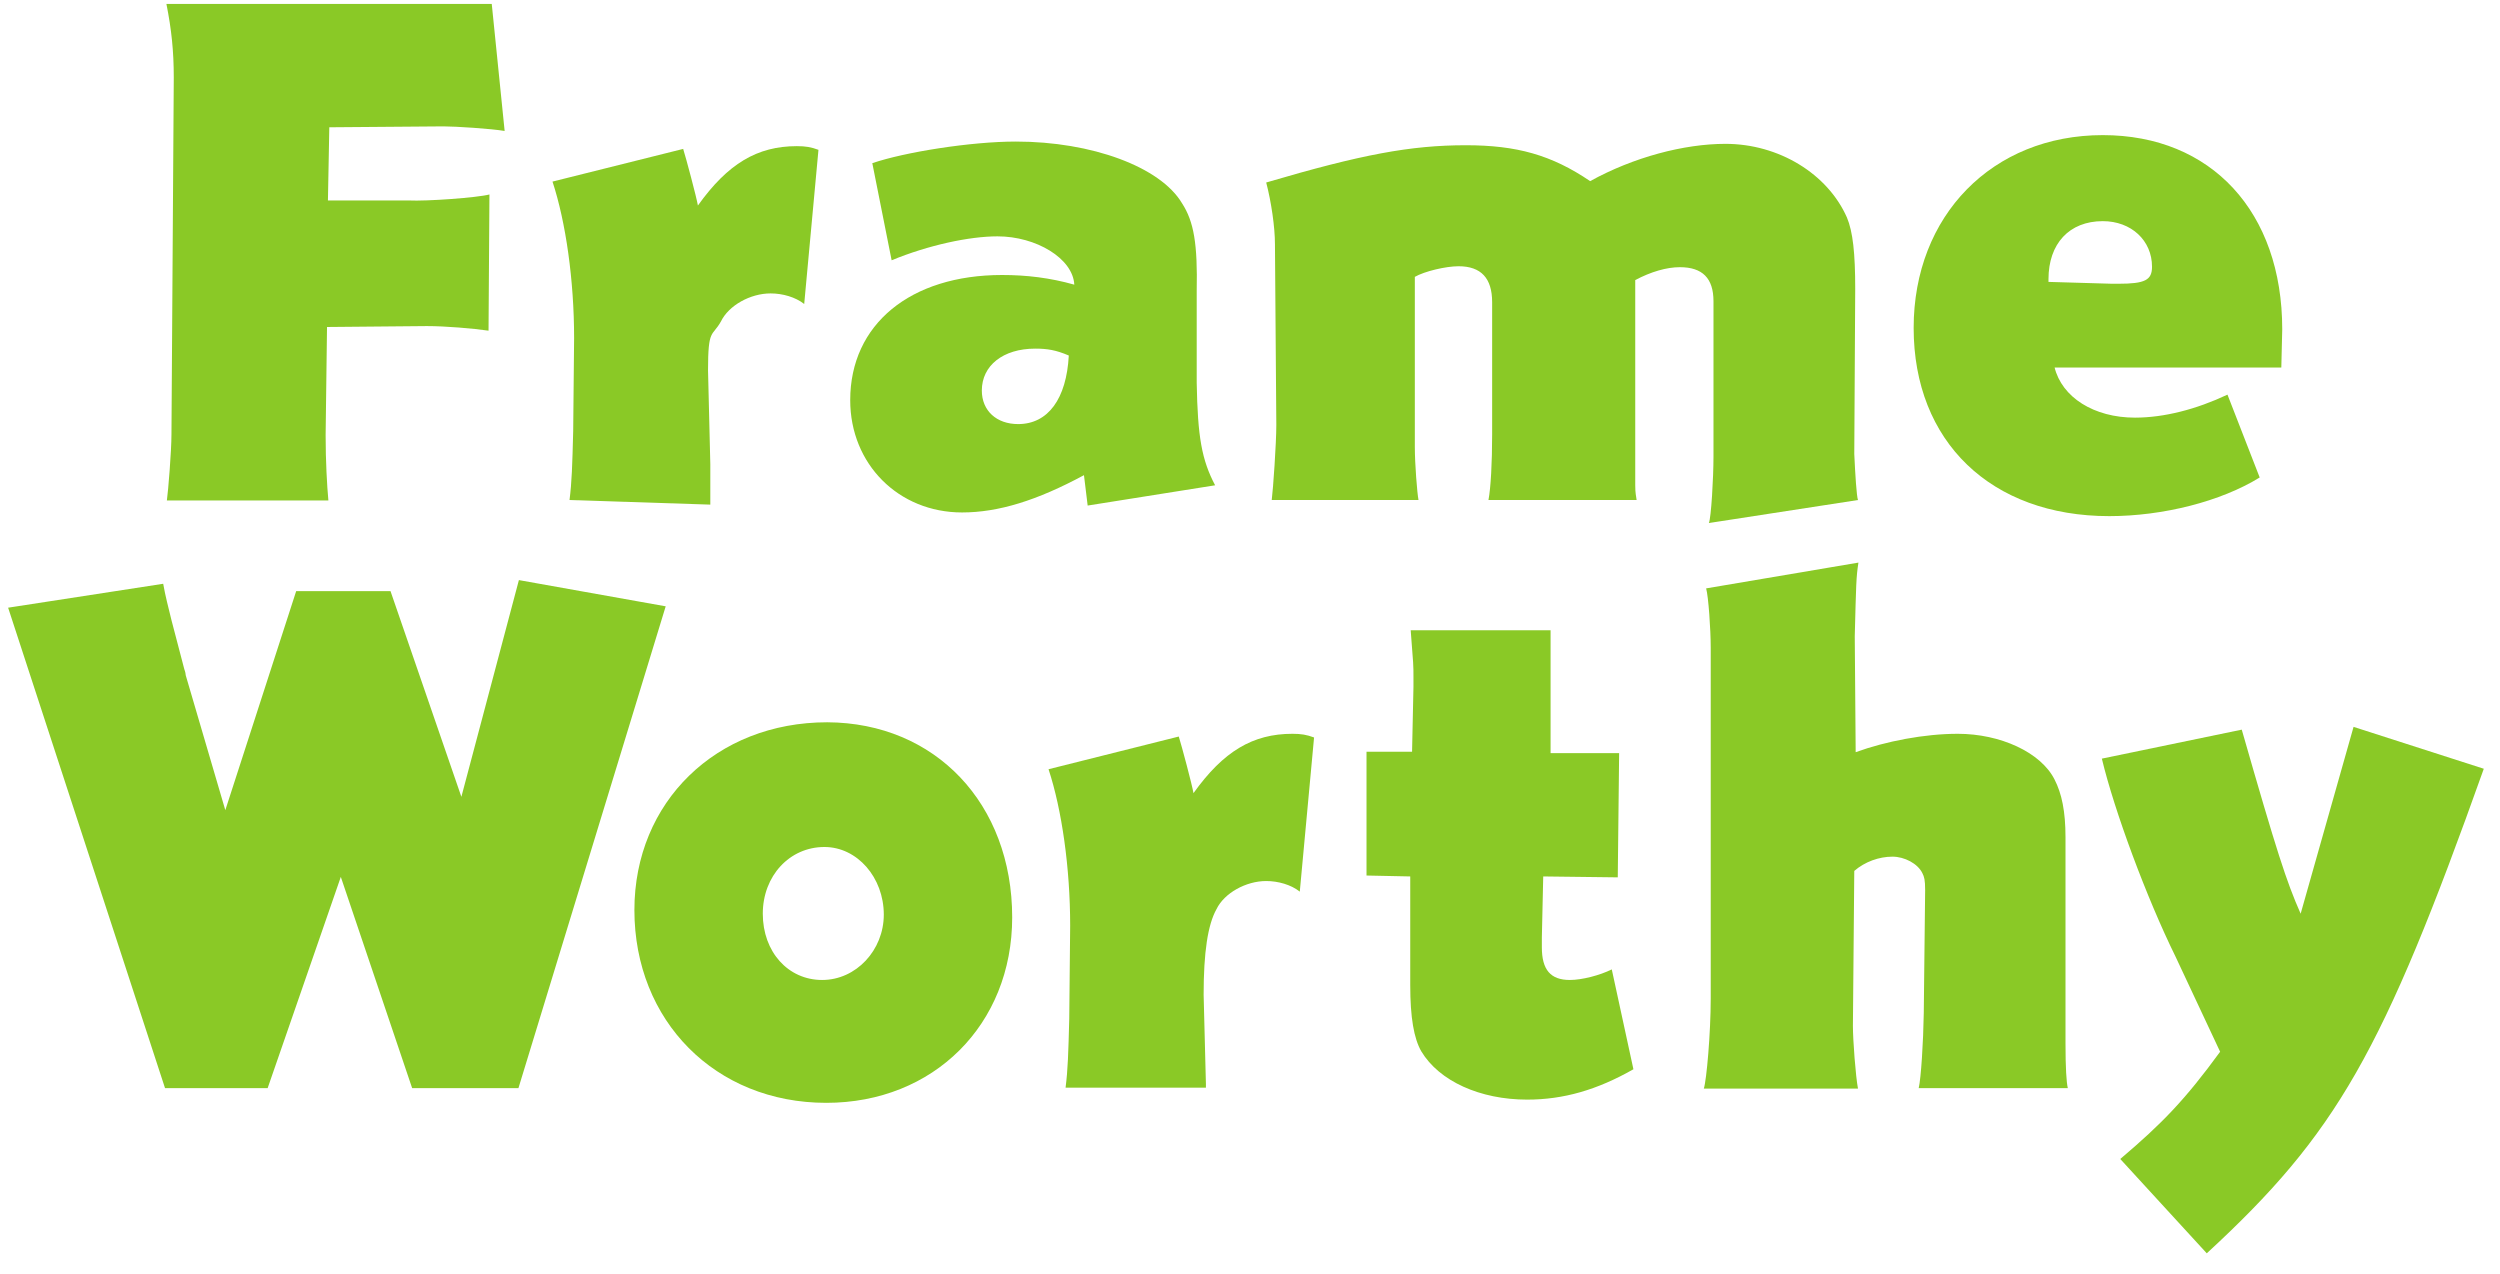 <svg width="104" height="53" viewBox="0 0 104 53" fill="none" xmlns="http://www.w3.org/2000/svg">
<path d="M20.993 5.448C20.438 5.353 18.944 5.257 18.447 5.257L13.699 5.295L13.642 8.339H16.992C17.758 8.377 19.844 8.224 20.361 8.09L20.323 13.756C19.672 13.661 18.523 13.565 17.758 13.565L13.604 13.603L13.546 18.102C13.546 19.193 13.604 20.208 13.661 20.82H6.942C6.999 20.418 7.133 18.753 7.133 18.064L7.229 3.228C7.229 2.118 7.133 1.218 6.923 0.165H20.457L20.993 5.448Z" fill="#8AC926"/>
<path d="M28.42 6.195C28.535 6.559 28.975 8.205 29.033 8.55C30.277 6.808 31.502 6.08 33.148 6.08C33.512 6.08 33.742 6.118 34.048 6.233L33.455 12.646C33.091 12.359 32.555 12.206 32.057 12.206C31.215 12.206 30.315 12.704 29.99 13.374C29.626 14.024 29.454 13.642 29.454 15.403L29.549 19.308V20.992L23.692 20.801C23.788 20.054 23.807 19.384 23.845 17.93L23.883 14.063C23.883 11.67 23.539 9.239 22.984 7.554L28.42 6.195Z" fill="#8AC926"/>
<path d="M36.288 6.788C37.628 6.329 40.384 5.889 42.26 5.889C45.419 5.889 48.271 6.942 49.171 8.454C49.669 9.22 49.822 10.158 49.783 12.11V15.92C49.822 18.178 49.994 19.136 50.549 20.188L45.247 21.031L45.093 19.767C43.141 20.82 41.533 21.318 40.021 21.318C37.379 21.318 35.369 19.308 35.369 16.647C35.369 13.488 37.877 11.44 41.686 11.44C42.701 11.44 43.677 11.555 44.691 11.842C44.634 10.751 43.103 9.832 41.495 9.832C40.327 9.832 38.623 10.196 37.092 10.828L36.288 6.788ZM43.064 14.503C41.724 14.503 40.844 15.211 40.844 16.245C40.844 17.087 41.456 17.642 42.356 17.642C43.6 17.642 44.366 16.59 44.462 14.79C43.926 14.56 43.562 14.503 43.064 14.503Z" fill="#8AC926"/>
<path d="M53.038 10.158C53.038 9.449 52.885 8.396 52.674 7.592C56.637 6.425 58.685 6.042 60.982 6.042C63.088 6.042 64.543 6.444 66.15 7.535C67.95 6.54 70.056 5.984 71.778 5.984C73.999 5.984 76.028 7.229 76.832 9.047C77.081 9.641 77.177 10.54 77.177 12.014L77.138 18.887C77.177 19.729 77.234 20.648 77.292 20.801L71.089 21.758C71.185 21.547 71.281 19.863 71.281 19.002V12.684V12.531C71.281 11.574 70.821 11.115 69.883 11.115C69.328 11.115 68.677 11.306 68.026 11.651V19.116V19.231V20.188C68.026 20.552 68.065 20.629 68.084 20.801H61.92C62.016 20.303 62.073 19.25 62.073 18.083V12.57C62.073 11.574 61.614 11.076 60.676 11.076C60.14 11.076 59.259 11.287 58.857 11.517V18.599C58.857 19.289 58.953 20.514 59.01 20.801H52.904C52.961 20.361 53.095 18.446 53.095 17.681L53.038 10.158Z" fill="#8AC926"/>
<path d="M85.466 15.269C85.772 16.532 87.112 17.374 88.816 17.374C90.022 17.374 91.362 17.03 92.663 16.417L94.003 19.863C92.395 20.858 89.983 21.471 87.744 21.471C82.824 21.471 79.608 18.37 79.608 13.642C79.608 8.971 82.881 5.621 87.476 5.621C91.993 5.621 94.941 8.818 94.941 13.699L94.903 15.288H85.466V15.269ZM87.859 11.804H87.916H88.126C89.237 11.804 89.524 11.651 89.524 11.096C89.524 10.005 88.662 9.2 87.476 9.2C86.078 9.2 85.217 10.139 85.217 11.613V11.727L87.859 11.804Z" fill="#8AC926"/>
<path d="M27.693 25.223L21.567 45.266H17.145L14.178 36.479L11.134 45.266H6.865L0.338 25.28L6.789 24.285C6.884 24.821 6.999 25.242 7.133 25.797L7.669 27.846C7.708 27.941 7.727 28.056 7.727 28.095L9.373 33.703L12.321 24.591H16.245L19.193 33.148L21.586 24.132L27.693 25.223Z" fill="#8AC926"/>
<path d="M42.107 38.163C42.107 42.624 38.834 45.878 34.373 45.878C29.76 45.878 26.391 42.471 26.391 37.857C26.391 33.359 29.798 30.047 34.412 30.047C38.91 30.066 42.107 33.435 42.107 38.163ZM31.732 38.01C31.732 39.599 32.785 40.767 34.201 40.767C35.618 40.767 36.766 39.523 36.766 38.049C36.766 36.498 35.656 35.235 34.297 35.235C32.842 35.235 31.732 36.441 31.732 38.01Z" fill="#8AC926"/>
<path d="M49.037 30.64C49.152 31.004 49.592 32.65 49.649 32.995C50.894 31.253 52.119 30.526 53.765 30.526C54.129 30.526 54.359 30.564 54.665 30.679L54.071 37.092C53.708 36.804 53.172 36.651 52.674 36.651C51.832 36.651 50.932 37.149 50.607 37.819C50.243 38.47 50.071 39.618 50.071 41.38L50.166 45.093V45.246H44.328C44.423 44.5 44.443 43.83 44.481 42.375L44.519 38.508C44.519 36.115 44.175 33.684 43.619 32L49.037 30.64Z" fill="#8AC926"/>
<path d="M64.485 31.33H67.356L67.299 36.498L64.198 36.46L64.141 39.006V39.102V39.408C64.141 40.346 64.504 40.767 65.308 40.767C65.806 40.767 66.552 40.575 67.05 40.327L67.95 44.481C66.438 45.342 65.04 45.744 63.528 45.744C61.575 45.744 59.872 44.978 59.125 43.734C58.819 43.198 58.666 42.337 58.666 40.977V36.46L56.847 36.422V31.272H58.742L58.8 28.573V28.171C58.8 27.673 58.8 27.673 58.685 26.218H64.504V31.33H64.485Z" fill="#8AC926"/>
<path d="M77.311 23.404C77.215 24.017 77.215 24.304 77.158 26.467L77.196 31.291C78.459 30.832 80.067 30.526 81.446 30.526C83.207 30.526 84.891 31.291 85.466 32.421C85.772 33.014 85.925 33.761 85.925 34.833V43.409C85.925 44.423 85.963 45.017 86.021 45.266H79.818C79.914 44.864 80.01 43.351 80.029 42.145L80.086 37.034C80.086 36.594 80.048 36.479 79.972 36.326C79.78 35.924 79.225 35.637 78.727 35.637C78.172 35.637 77.579 35.847 77.138 36.23L77.081 42.681C77.081 43.275 77.196 44.787 77.292 45.285H70.879C70.994 44.94 71.166 42.968 71.166 41.533V26.946C71.166 26.18 71.07 24.802 70.975 24.477L77.311 23.404Z" fill="#8AC926"/>
<path d="M103.326 31.98C99.114 43.811 97.2 47.161 91.802 52.138L88.203 48.214C89.964 46.72 90.902 45.744 92.357 43.753L90.5 39.791C89.294 37.34 87.954 33.722 87.437 31.559L93.257 30.353C94.712 35.426 95.114 36.67 95.707 38.01L97.908 30.238L103.326 31.98Z" fill="#8AC926"/>
</svg>
